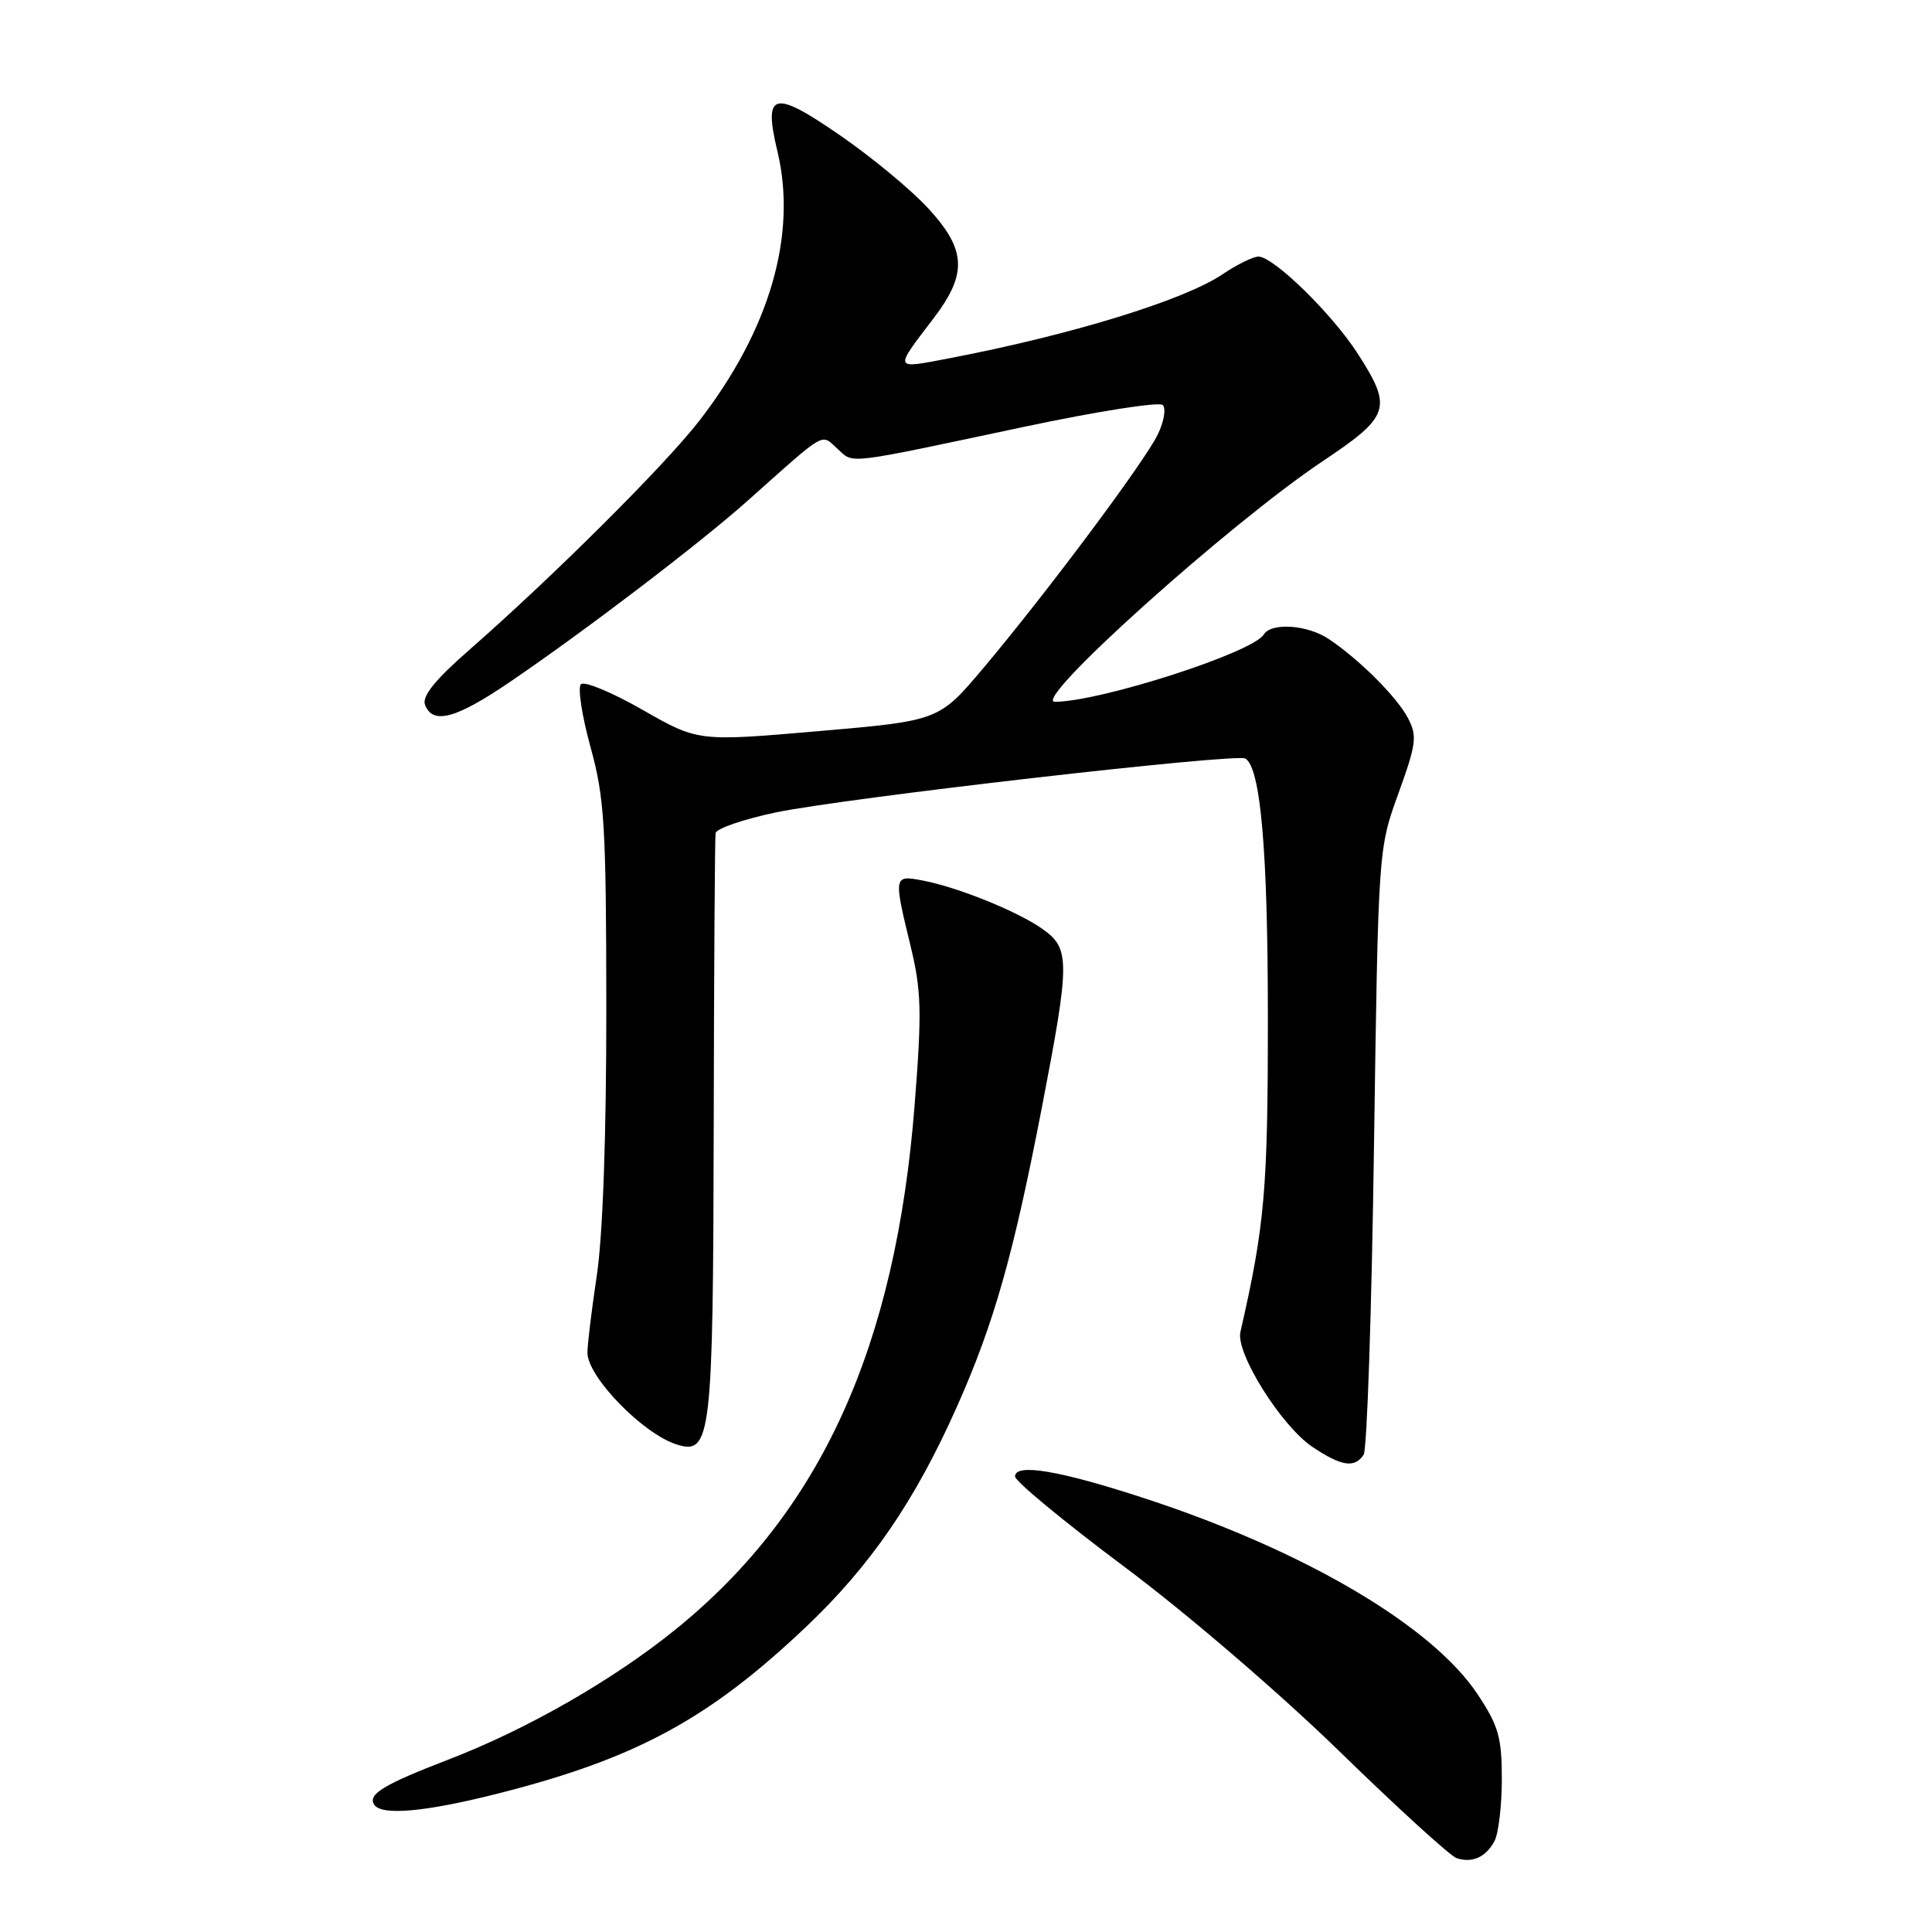 <?xml version="1.0" encoding="UTF-8" standalone="no"?>
<!DOCTYPE svg PUBLIC "-//W3C//DTD SVG 1.1//EN" "http://www.w3.org/Graphics/SVG/1.1/DTD/svg11.dtd" >
<svg xmlns="http://www.w3.org/2000/svg" xmlns:xlink="http://www.w3.org/1999/xlink" version="1.1" viewBox="0 0 256 256">
 <g >
 <path fill="currentColor"
d=" M 198.03 243.95 C 198.56 242.95 199.00 239.25 199.00 235.74 C 199.00 230.22 198.56 228.68 195.81 224.53 C 189.80 215.45 172.88 205.48 151.74 198.56 C 140.43 194.85 134.50 193.85 134.50 195.64 C 134.50 196.27 141.03 201.66 149.00 207.62 C 157.22 213.75 169.57 224.36 177.50 232.08 C 185.20 239.58 192.18 245.94 193.00 246.21 C 195.09 246.90 196.88 246.09 198.03 243.95 Z  M 66.12 237.62 C 84.29 233.00 93.94 227.77 106.77 215.60 C 115.33 207.49 121.22 198.91 126.75 186.50 C 131.70 175.41 134.27 166.34 138.06 146.71 C 141.79 127.38 141.80 125.70 138.17 123.12 C 134.89 120.78 126.95 117.57 122.25 116.67 C 118.41 115.94 118.39 116.02 120.65 125.33 C 122.09 131.28 122.17 133.99 121.20 146.33 C 118.69 178.48 108.77 200.29 89.59 215.85 C 81.35 222.54 69.87 229.13 59.50 233.12 C 50.85 236.45 48.72 237.74 49.57 239.11 C 50.51 240.63 56.36 240.10 66.12 237.62 Z  M 180.69 192.75 C 181.14 192.06 181.75 173.72 182.06 152.00 C 182.63 112.50 182.63 112.50 185.29 105.15 C 187.68 98.55 187.81 97.53 186.56 95.15 C 185.08 92.33 180.12 87.38 176.03 84.65 C 173.22 82.78 168.45 82.46 167.45 84.08 C 165.97 86.48 145.81 92.97 139.78 92.99 C 136.59 93.01 162.83 69.43 175.25 61.12 C 184.19 55.15 184.54 54.07 179.94 46.91 C 176.56 41.63 168.76 34.00 166.75 34.00 C 166.04 34.00 163.90 35.06 161.98 36.35 C 156.89 39.79 141.86 44.40 125.76 47.48 C 118.34 48.89 118.42 49.11 123.71 42.17 C 128.21 36.26 128.05 33.09 122.97 27.58 C 120.75 25.17 115.54 20.85 111.38 17.98 C 102.47 11.82 101.12 12.15 103.01 20.04 C 105.66 31.09 102.00 43.69 92.65 55.77 C 88.07 61.67 73.38 76.31 62.10 86.19 C 57.61 90.12 55.89 92.27 56.32 93.40 C 57.35 96.07 60.43 95.23 67.63 90.32 C 77.63 83.51 92.70 72.02 99.02 66.39 C 109.66 56.91 108.73 57.45 110.96 59.46 C 113.19 61.48 111.60 61.67 135.87 56.52 C 145.42 54.50 153.61 53.21 154.07 53.67 C 154.53 54.13 154.23 55.88 153.41 57.57 C 151.66 61.19 138.68 78.57 130.32 88.50 C 124.42 95.50 124.42 95.50 108.46 96.88 C 92.50 98.26 92.50 98.26 85.13 94.05 C 81.08 91.73 77.41 90.21 76.97 90.67 C 76.54 91.12 77.11 94.88 78.25 99.00 C 80.10 105.72 80.32 109.32 80.34 133.50 C 80.35 150.41 79.88 163.68 79.08 169.00 C 78.38 173.68 77.82 178.30 77.84 179.28 C 77.91 182.52 85.24 190.02 89.69 191.41 C 94.22 192.83 94.49 190.44 94.57 149.50 C 94.61 128.60 94.72 111.00 94.82 110.39 C 94.92 109.79 98.49 108.56 102.75 107.66 C 111.91 105.74 163.84 99.78 165.02 100.51 C 167.05 101.76 168.00 112.80 168.00 134.96 C 168.00 157.70 167.59 162.36 164.36 176.50 C 163.72 179.29 169.77 188.94 173.90 191.72 C 177.74 194.30 179.52 194.57 180.69 192.75 Z "/>
</g>
</svg>
